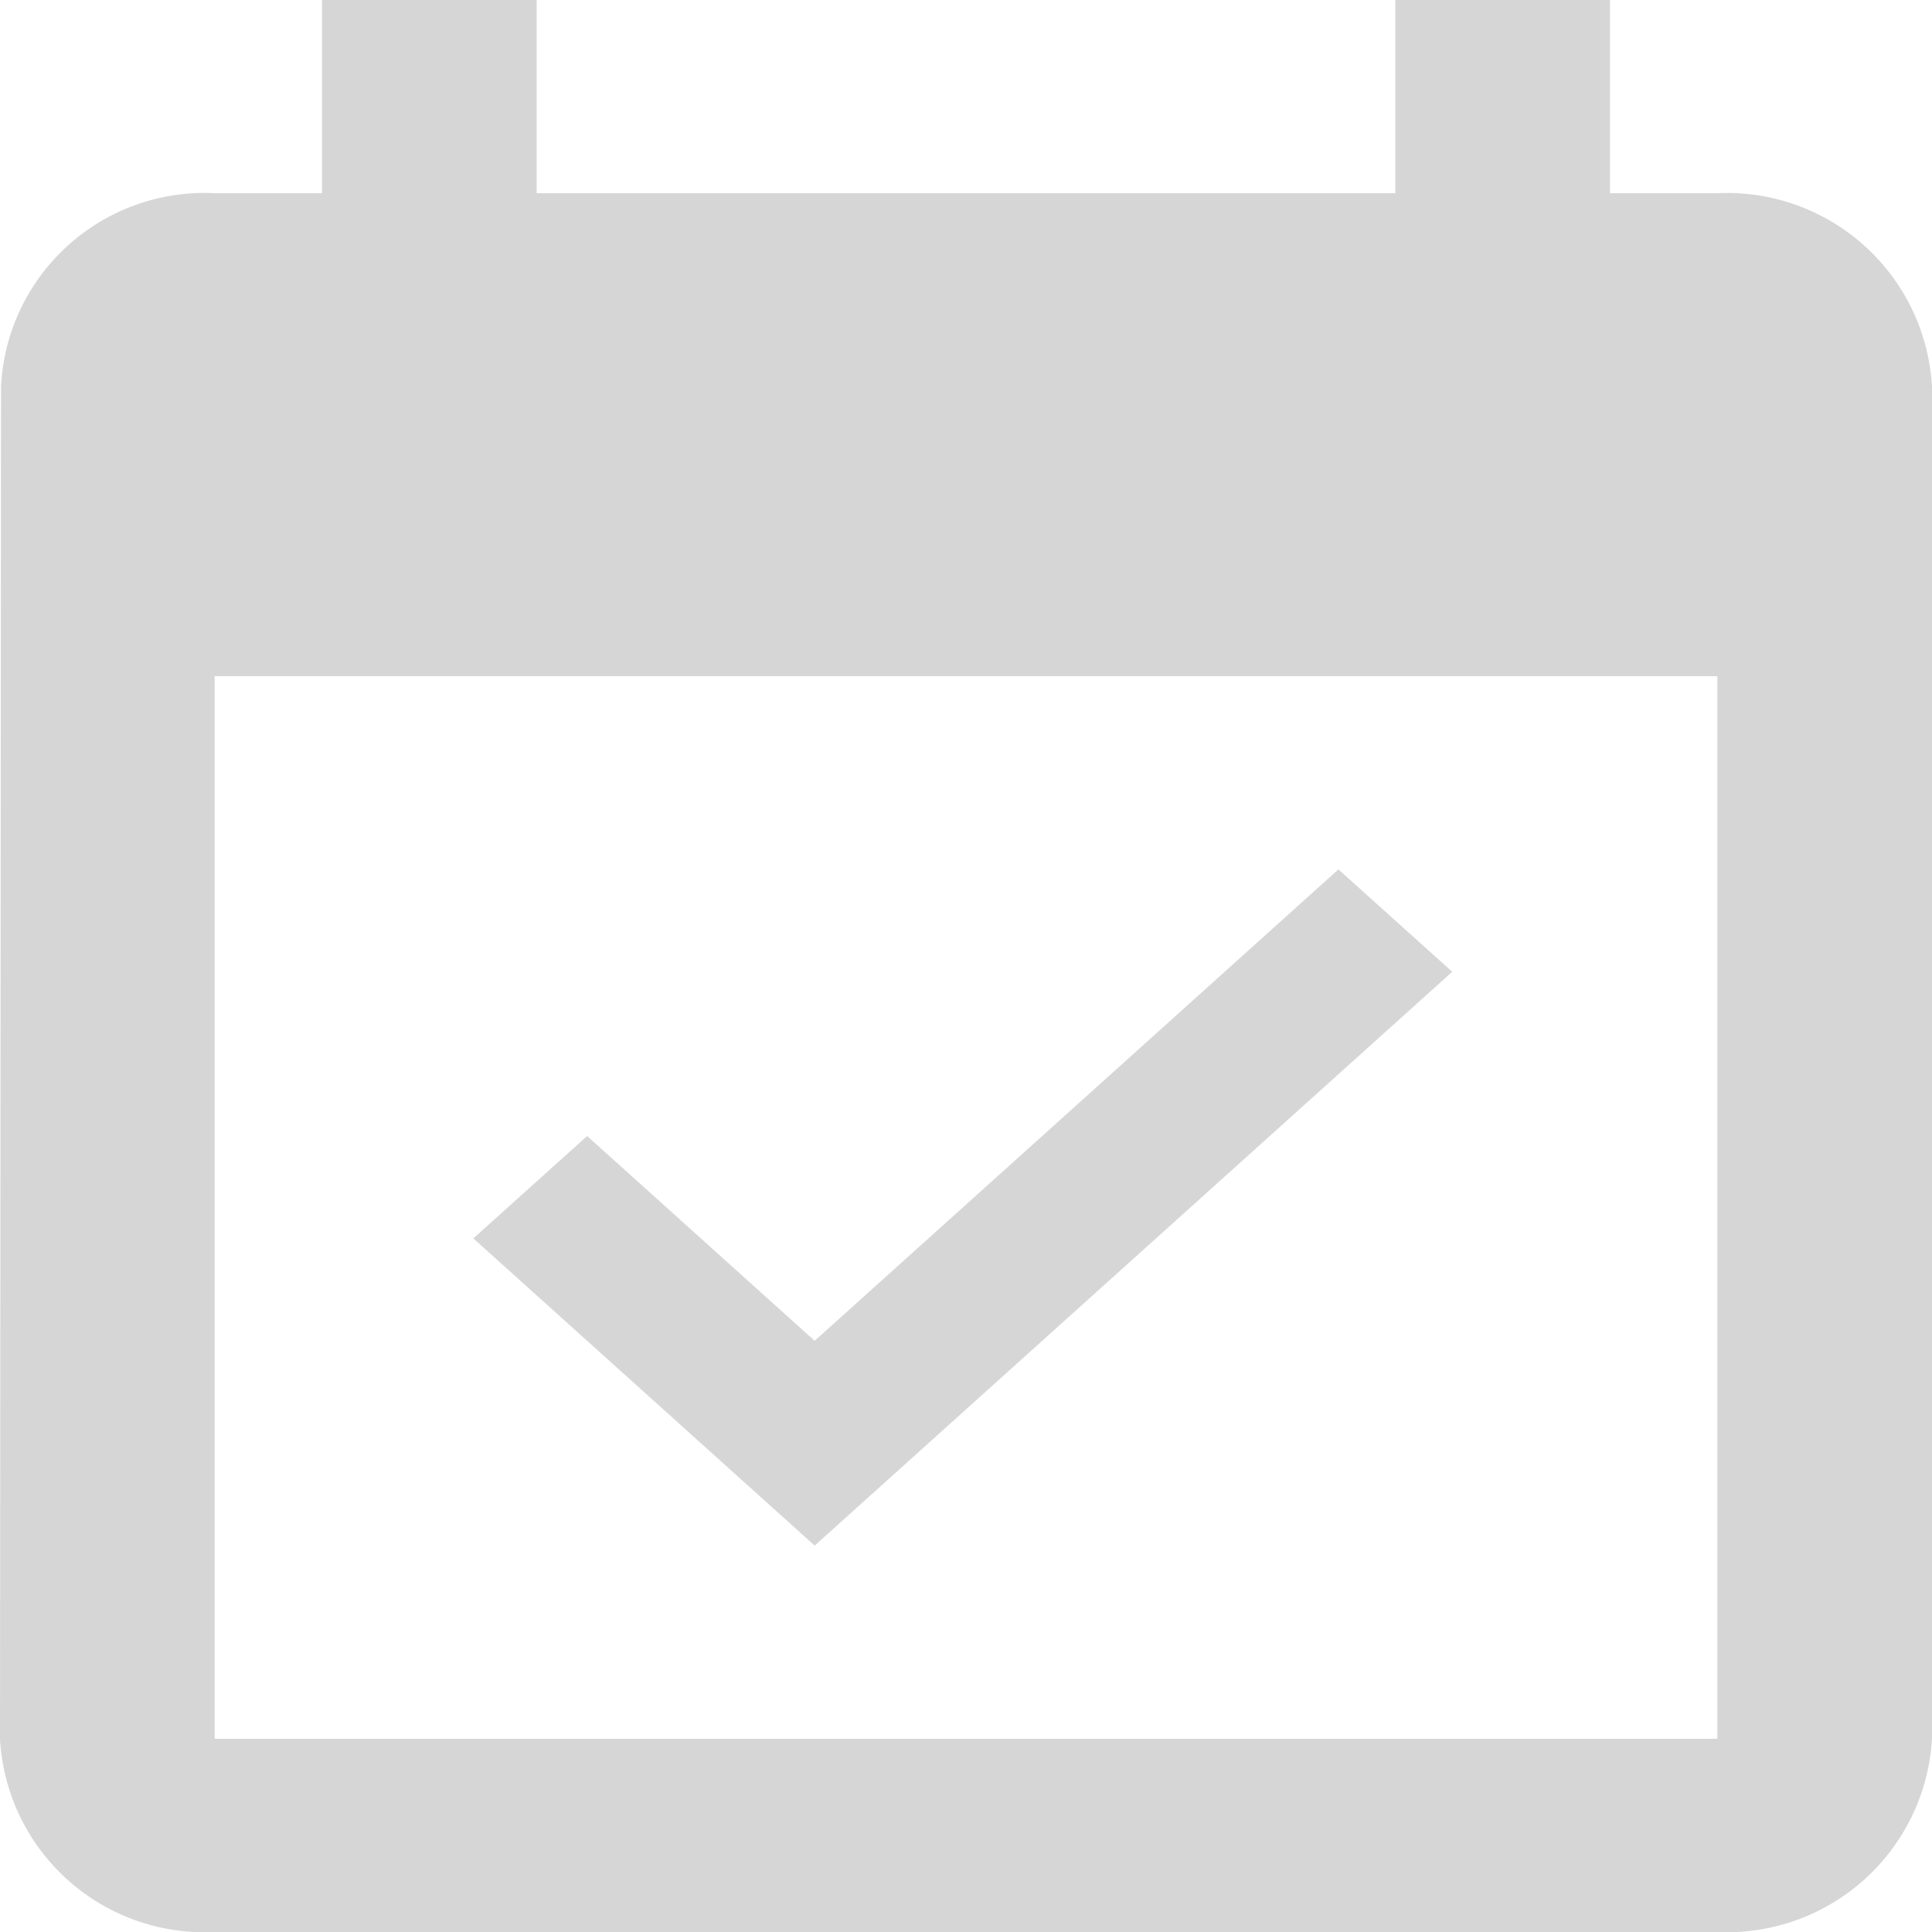 <svg xmlns="http://www.w3.org/2000/svg" width="30" height="30" viewBox="0 0 30 30">
  <path id="Icon_material-event-available" data-name="Icon material-event-available" d="M27.05,16.59,25.283,15,17.15,22.32l-3.533-3.18L11.85,20.73l5.3,4.77ZM31.167,4.5H29.5v-3H26.167v3H12.833v-3H9.5v3H7.833a3.163,3.163,0,0,0-3.317,3L4.5,28.5a3.179,3.179,0,0,0,3.333,3H31.167a3.189,3.189,0,0,0,3.333-3V7.5A3.189,3.189,0,0,0,31.167,4.5Zm0,24H7.833V12H31.167Z" transform="translate(-4.5 -1.5)" fill="#d6d6d6"/>
</svg>
